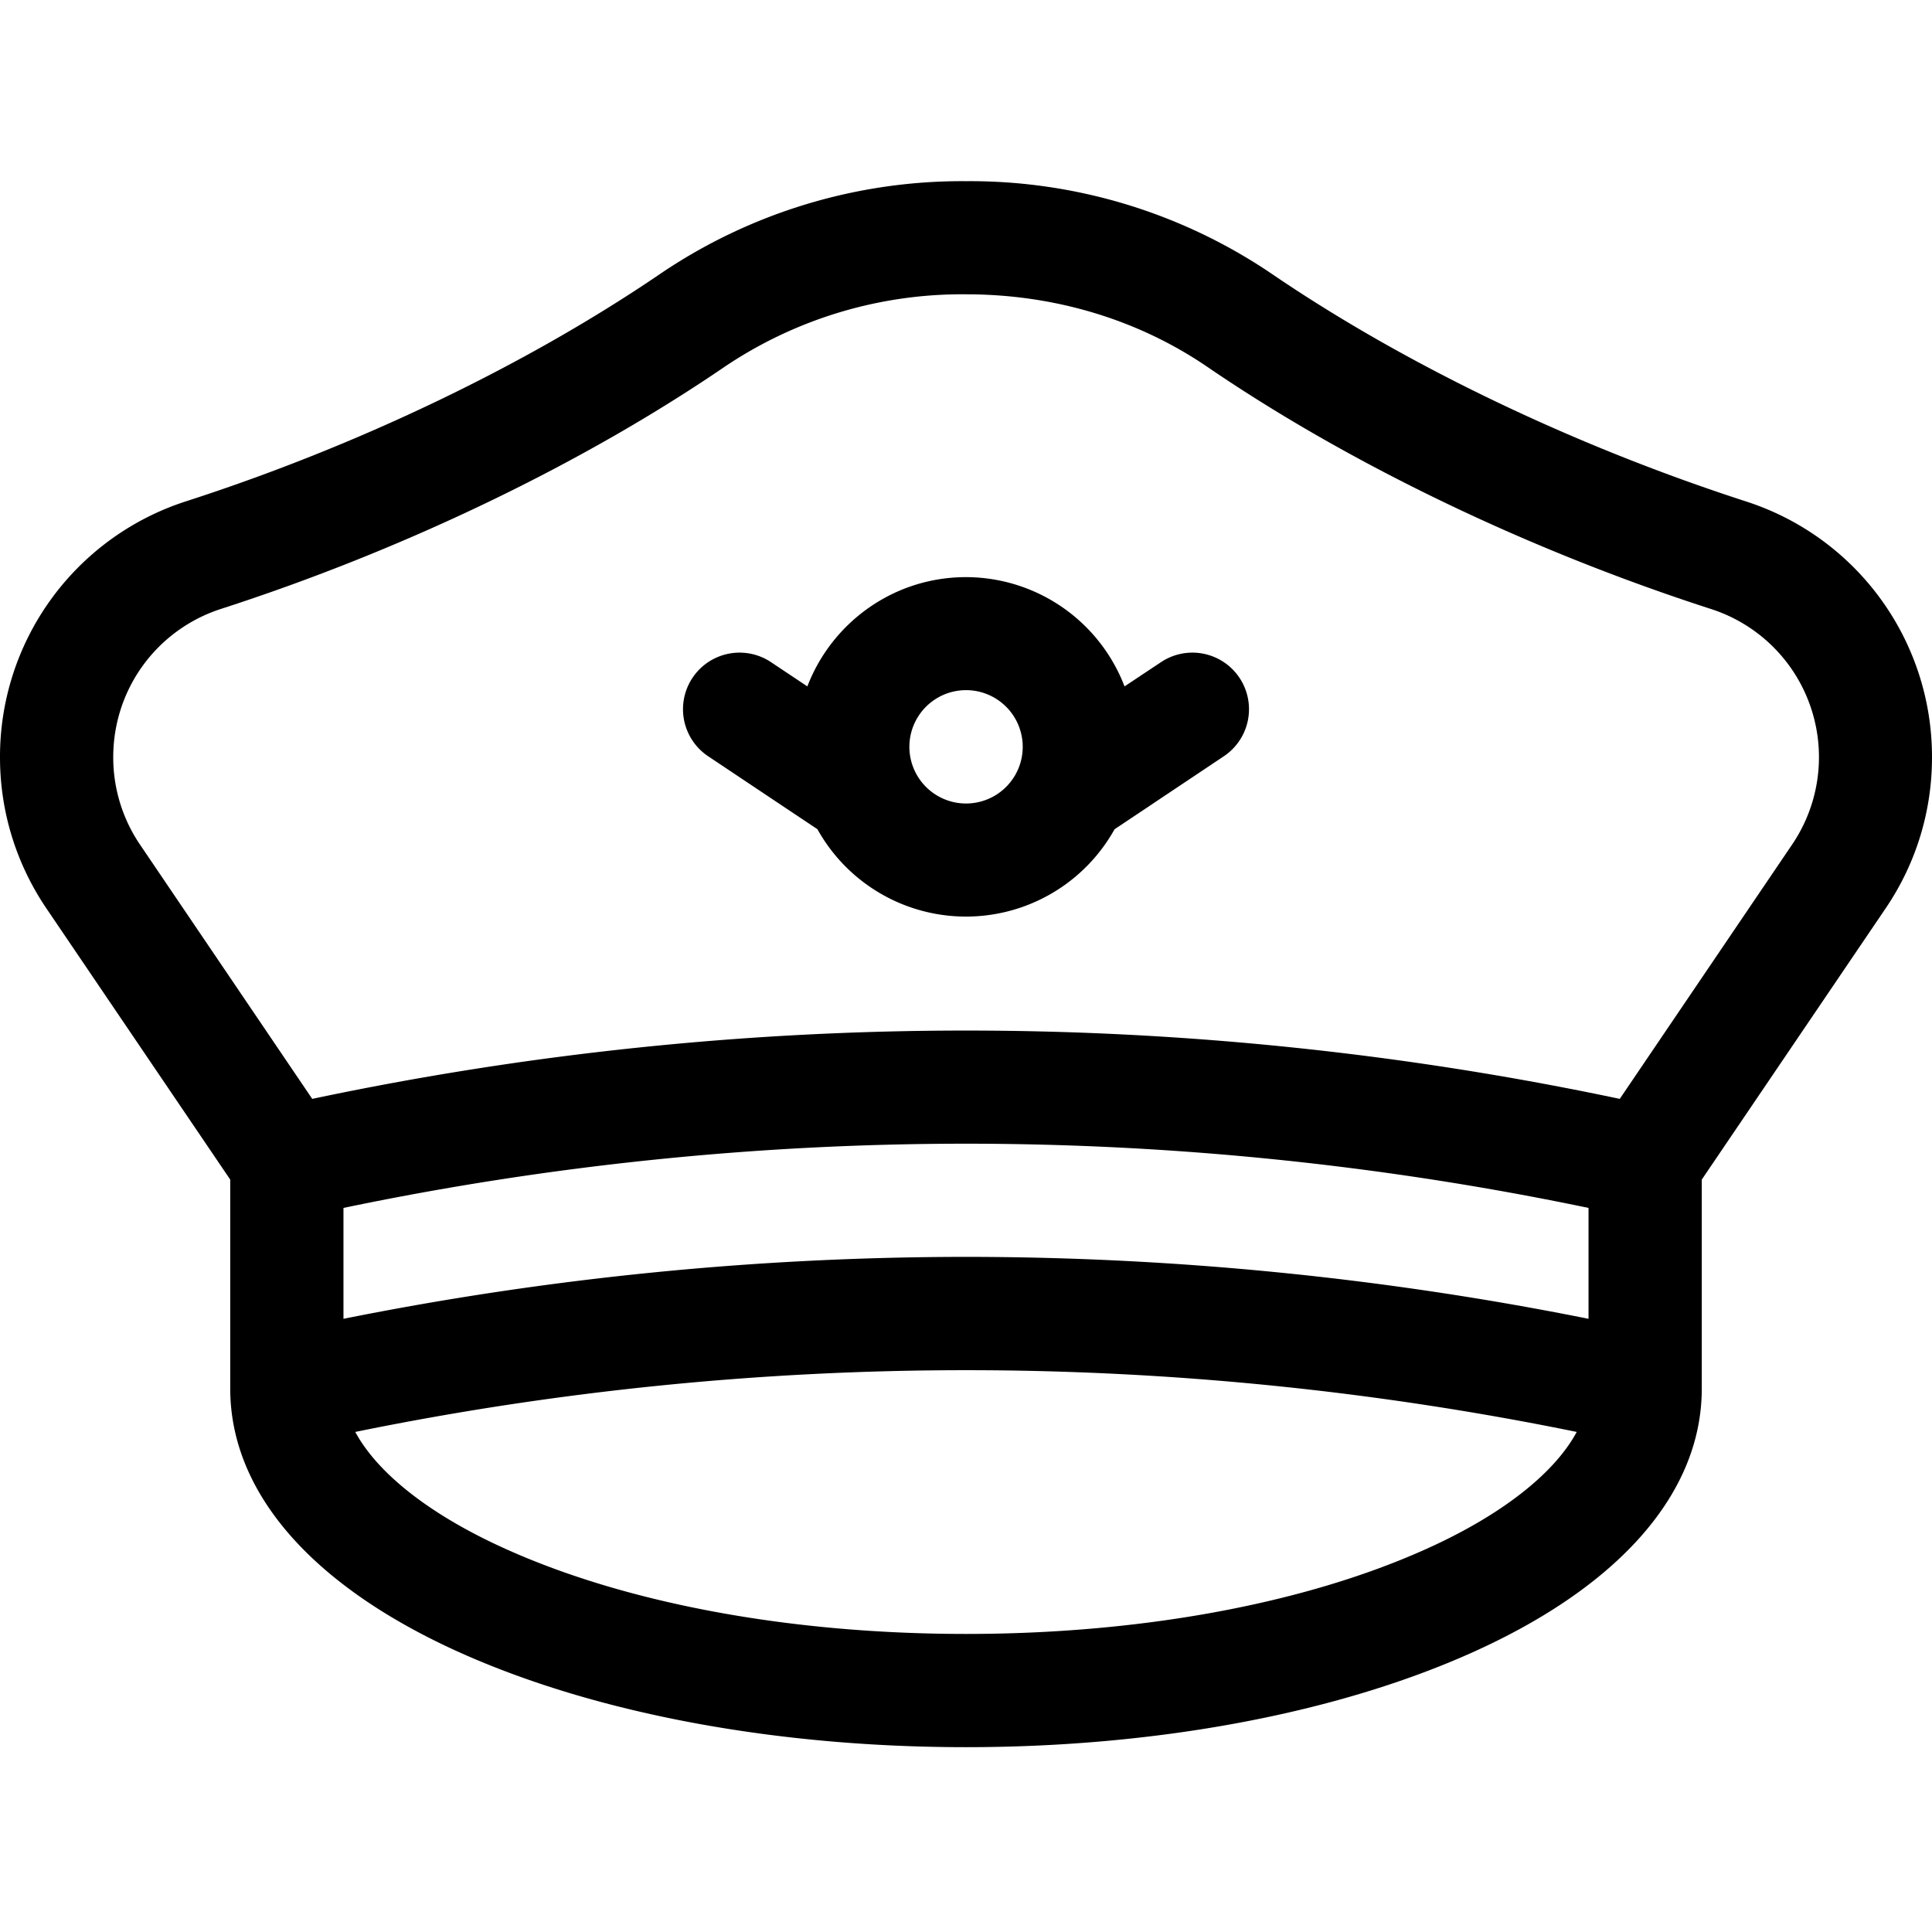 <svg width="18" height="18" viewBox="0 0 18 18" xmlns="http://www.w3.org/2000/svg"><path d="M10.817 6.169l-.34.226A1.584 1.584 0 0 0 9 5.377c-.674 0-1.25.423-1.478 1.018l-.339-.226a.527.527 0 1 0-.585.877l1.018.68a1.584 1.584 0 0 0 2.768 0l1.018-.68a.527.527 0 1 0-.585-.877zM9 7.486a.528.528 0 1 1 .001-1.056A.528.528 0 0 1 9 7.486z"/><path d="M18 7.056a2.5 2.5 0 0 0-1.735-2.385c-1.606-.52-3.177-1.274-4.424-2.125A5.01 5.01 0 0 0 9 1.688a5.01 5.01 0 0 0-2.841.858C4.912 3.397 3.34 4.152 1.735 4.67A2.5 2.5 0 0 0 0 7.056c0 .504.15.99.432 1.407l1.713 2.527v1.947c0 .973.769 1.85 2.166 2.471 1.261.56 2.927.87 4.689.87s3.428-.31 4.689-.87c1.397-.62 2.166-1.498 2.166-2.47V10.99l1.713-2.527c.283-.417.432-.903.432-1.407zm-3.2 4.198v1.033A29.57 29.57 0 0 0 9 11.71a29.57 29.57 0 0 0-5.8.577v-1.033a28.407 28.407 0 0 1 11.6 0zm-1.54 3.19c-1.129.502-2.642.779-4.26.779-1.618 0-3.131-.277-4.26-.779-.717-.318-1.218-.71-1.43-1.103a28.429 28.429 0 0 1 11.38 0c-.211.392-.713.785-1.43 1.103zm3.435-6.573l-1.604 2.367a29.46 29.46 0 0 0-12.182 0L1.305 7.87a1.448 1.448 0 0 1-.25-.815c0-.632.403-1.187 1.004-1.382 1.7-.549 3.366-1.35 4.694-2.257A3.961 3.961 0 0 1 9 2.742c.823 0 1.6.234 2.247.675 1.327.907 2.995 1.708 4.694 2.257a1.45 1.45 0 0 1 .754 2.197z"/></svg>